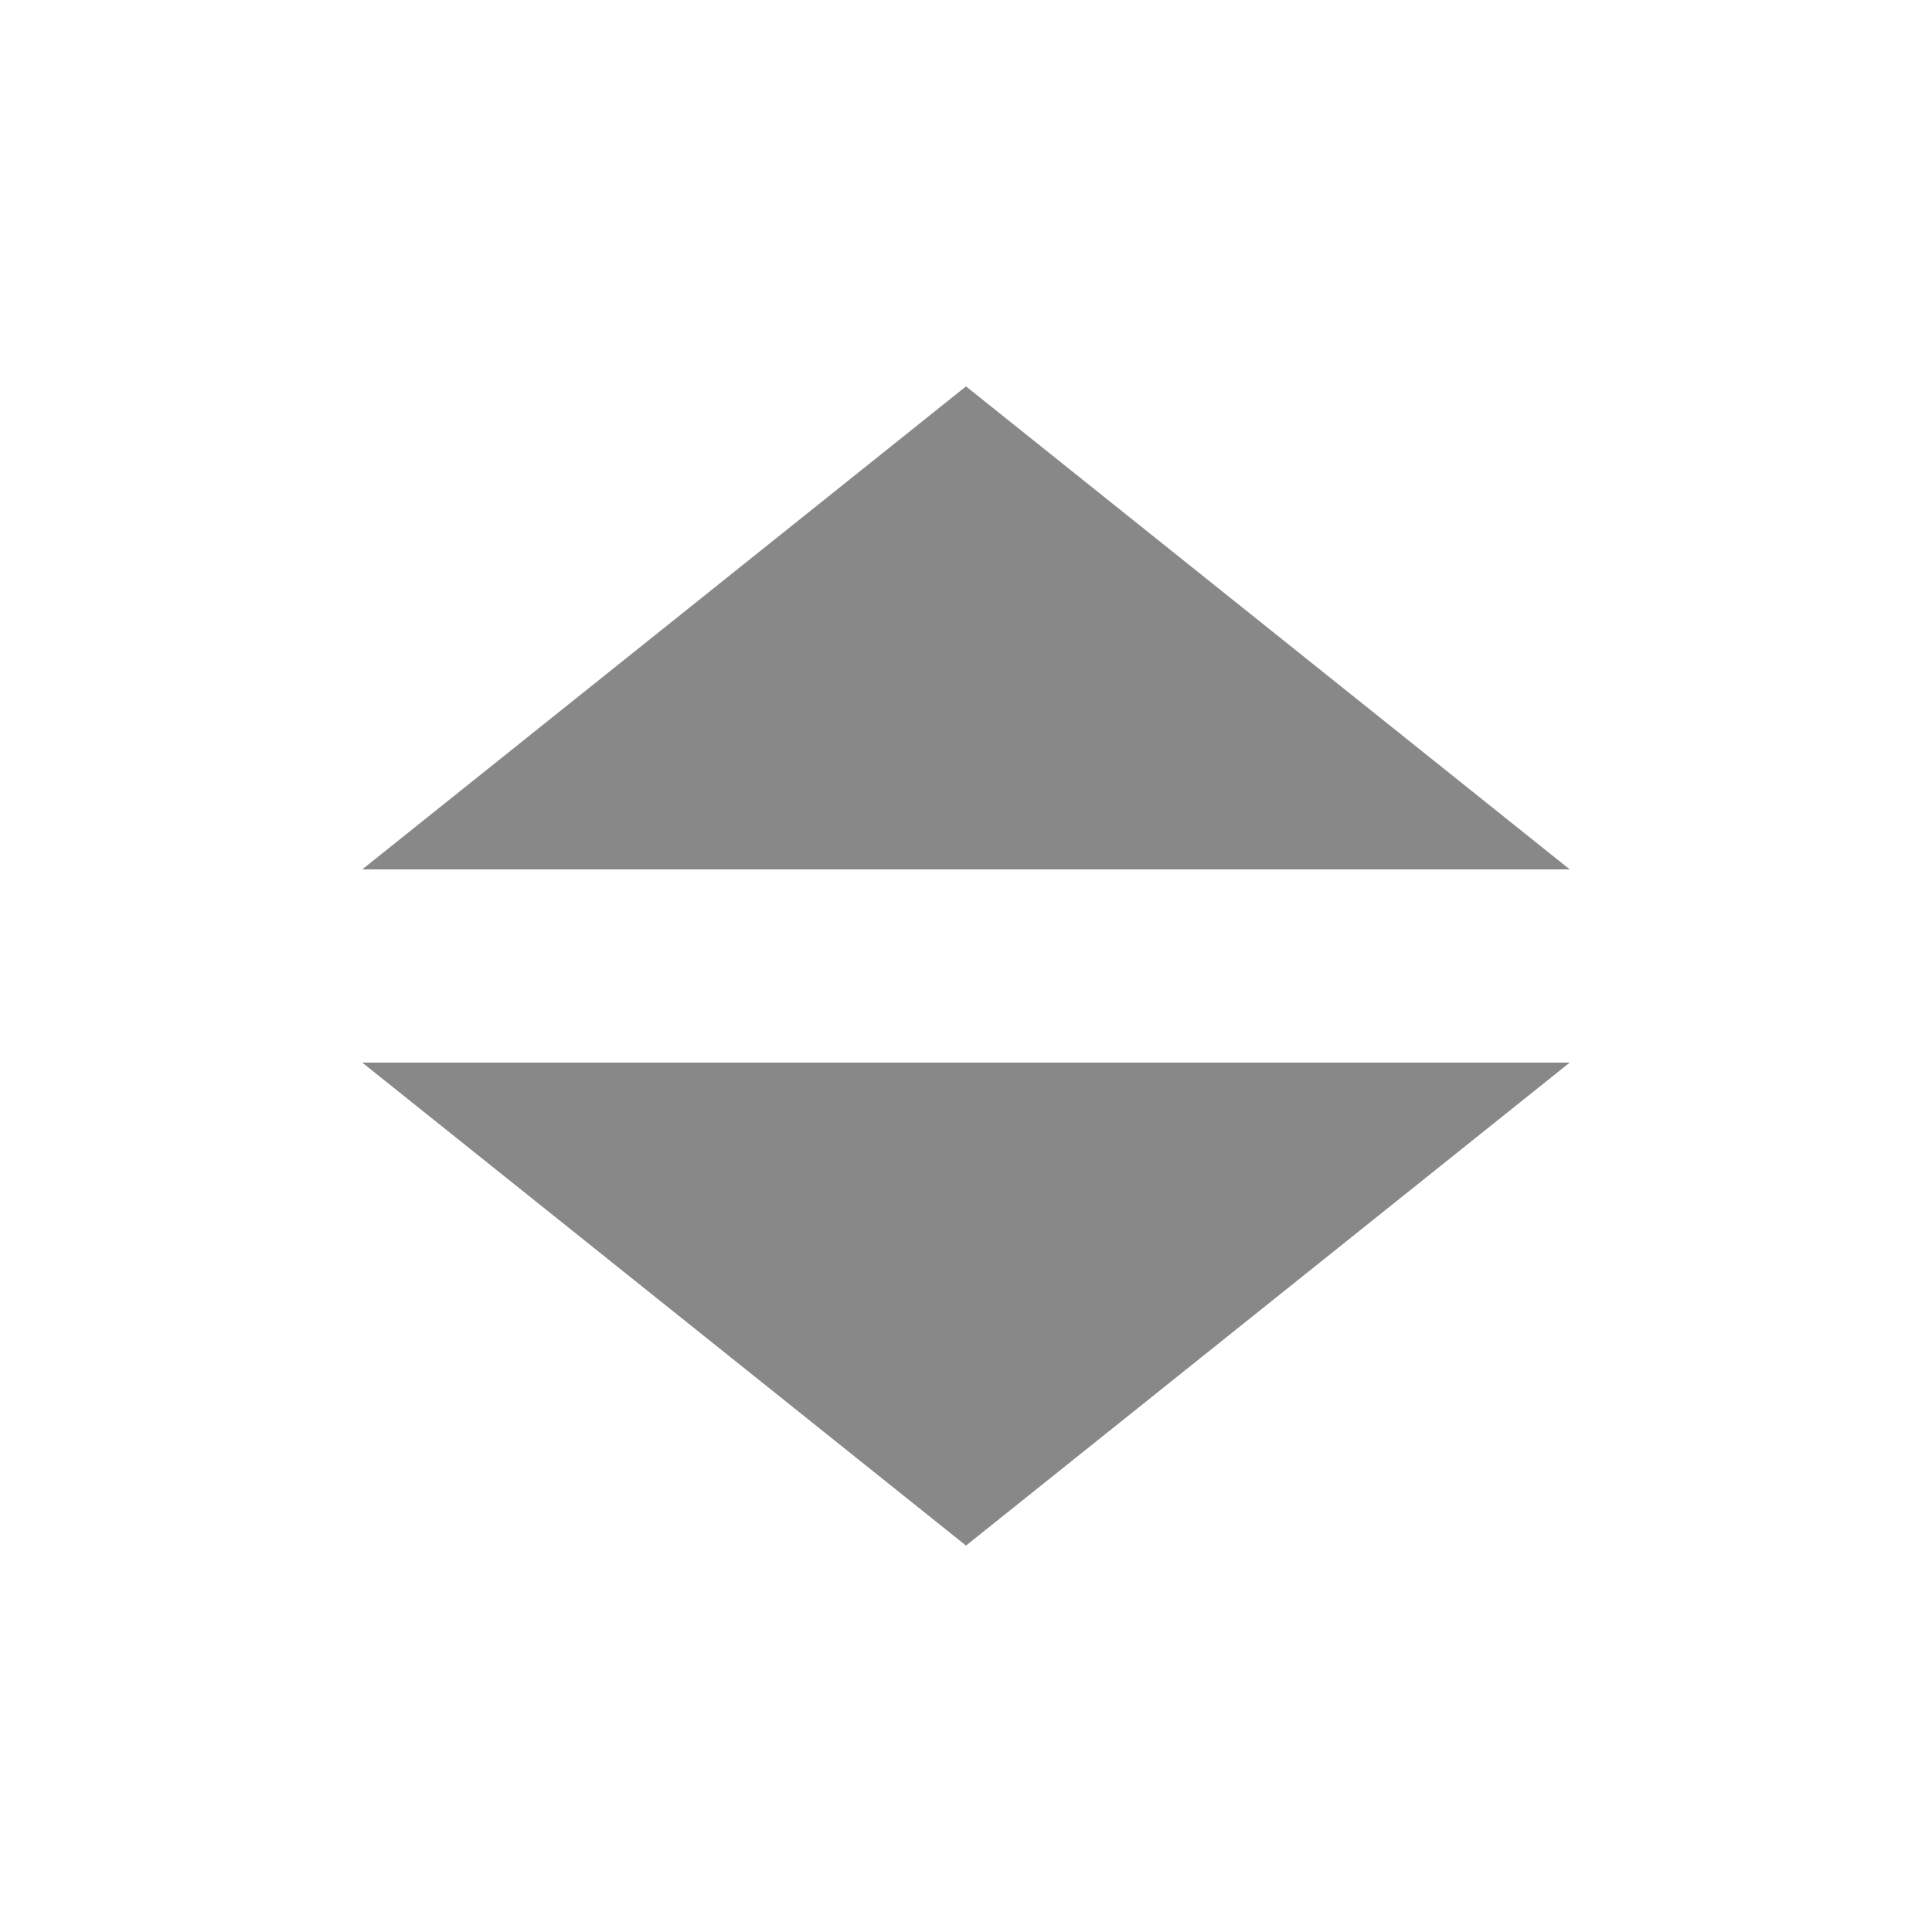 <?xml version="1.0" encoding="UTF-8"?>
<svg width="80px" height="80px" viewBox="0 0 80 80" version="1.1" xmlns="http://www.w3.org/2000/svg" xmlns:xlink="http://www.w3.org/1999/xlink">
    <path d="M65,44 L40,64 L15,44 L65,44 Z M40,16 L65,36 L15,36 L40,16 Z" id="select" fill="#888"></path>
</svg>
